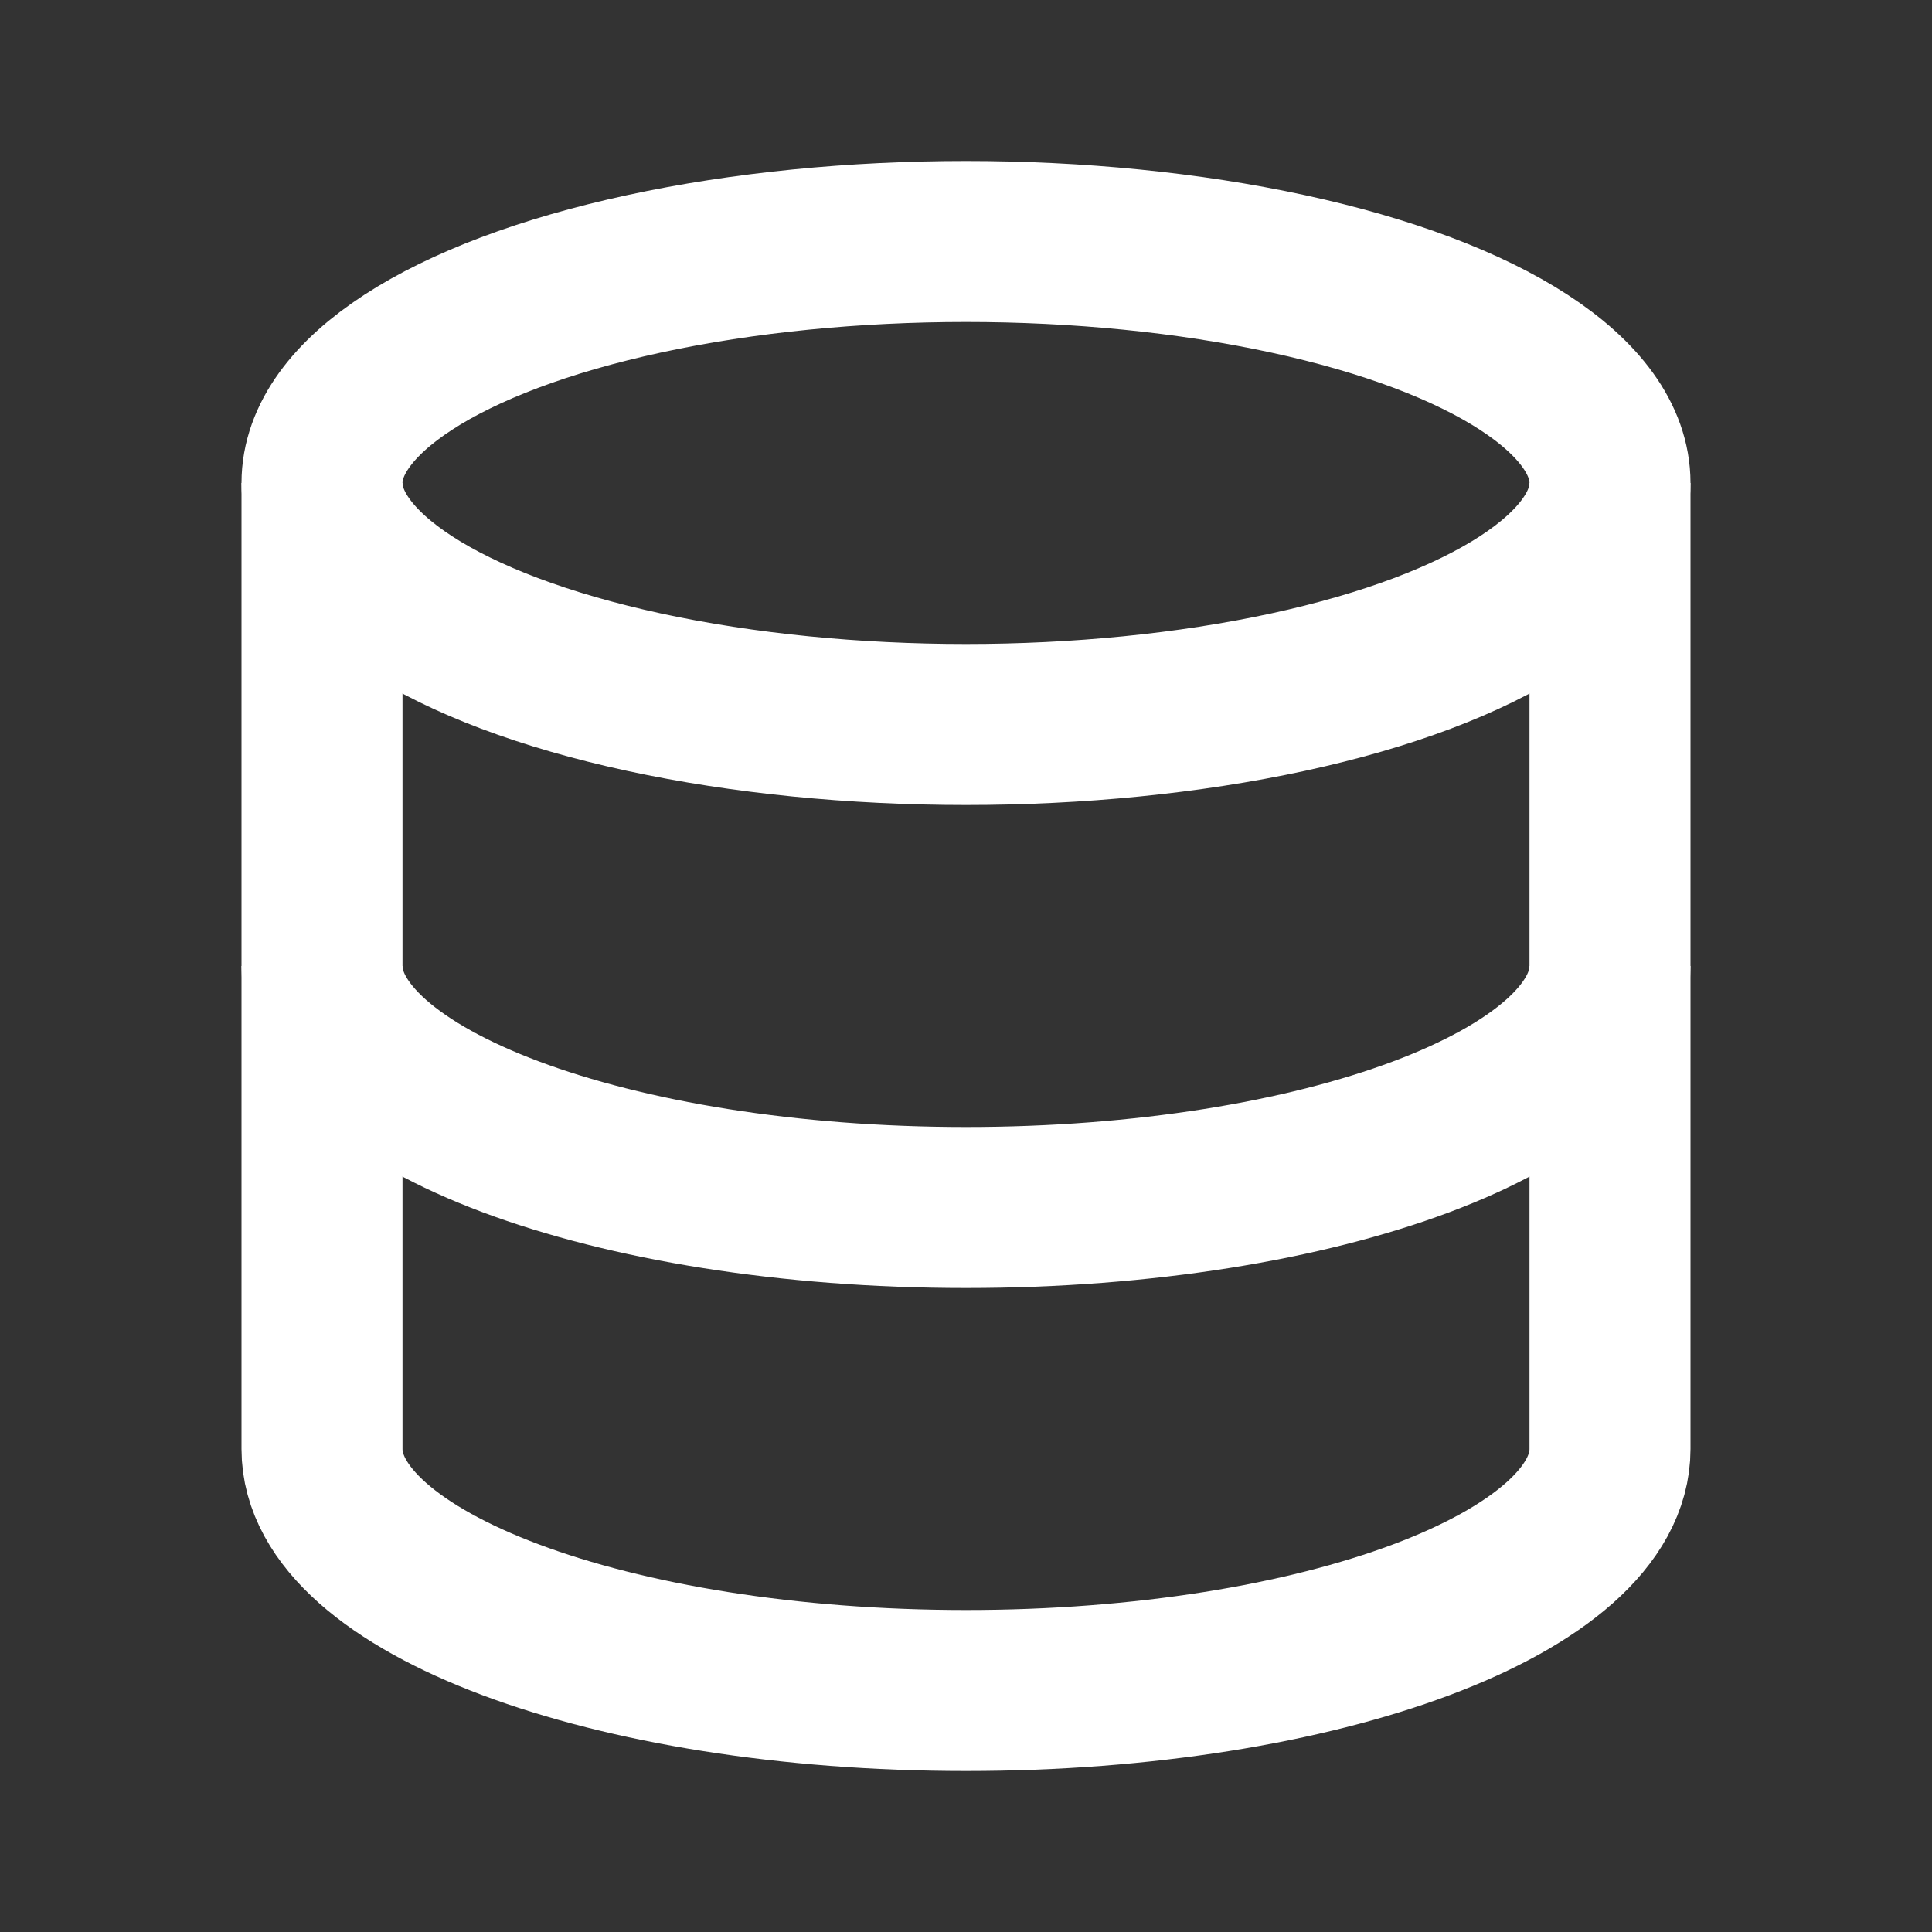 <svg viewBox="0 0 24 24" xmlns="http://www.w3.org/2000/svg" fill="none" stroke="#fff" stroke-width="2">
  <rect x="0" y="0" width="24" height="24" fill="#333333" stroke="none"/>
  <path d="M20 12c0 1.657-3.582 3-8 3s-8-1.343-8-3"/>
  <path d="M20 18c0 1.657-3.582 3-8 3s-8-1.343-8-3"/>
  <ellipse cx="12" cy="6" rx="8" ry="3"/>
  <path d="M4 6v12"/>
  <path d="M20 6v12"/>
</svg>